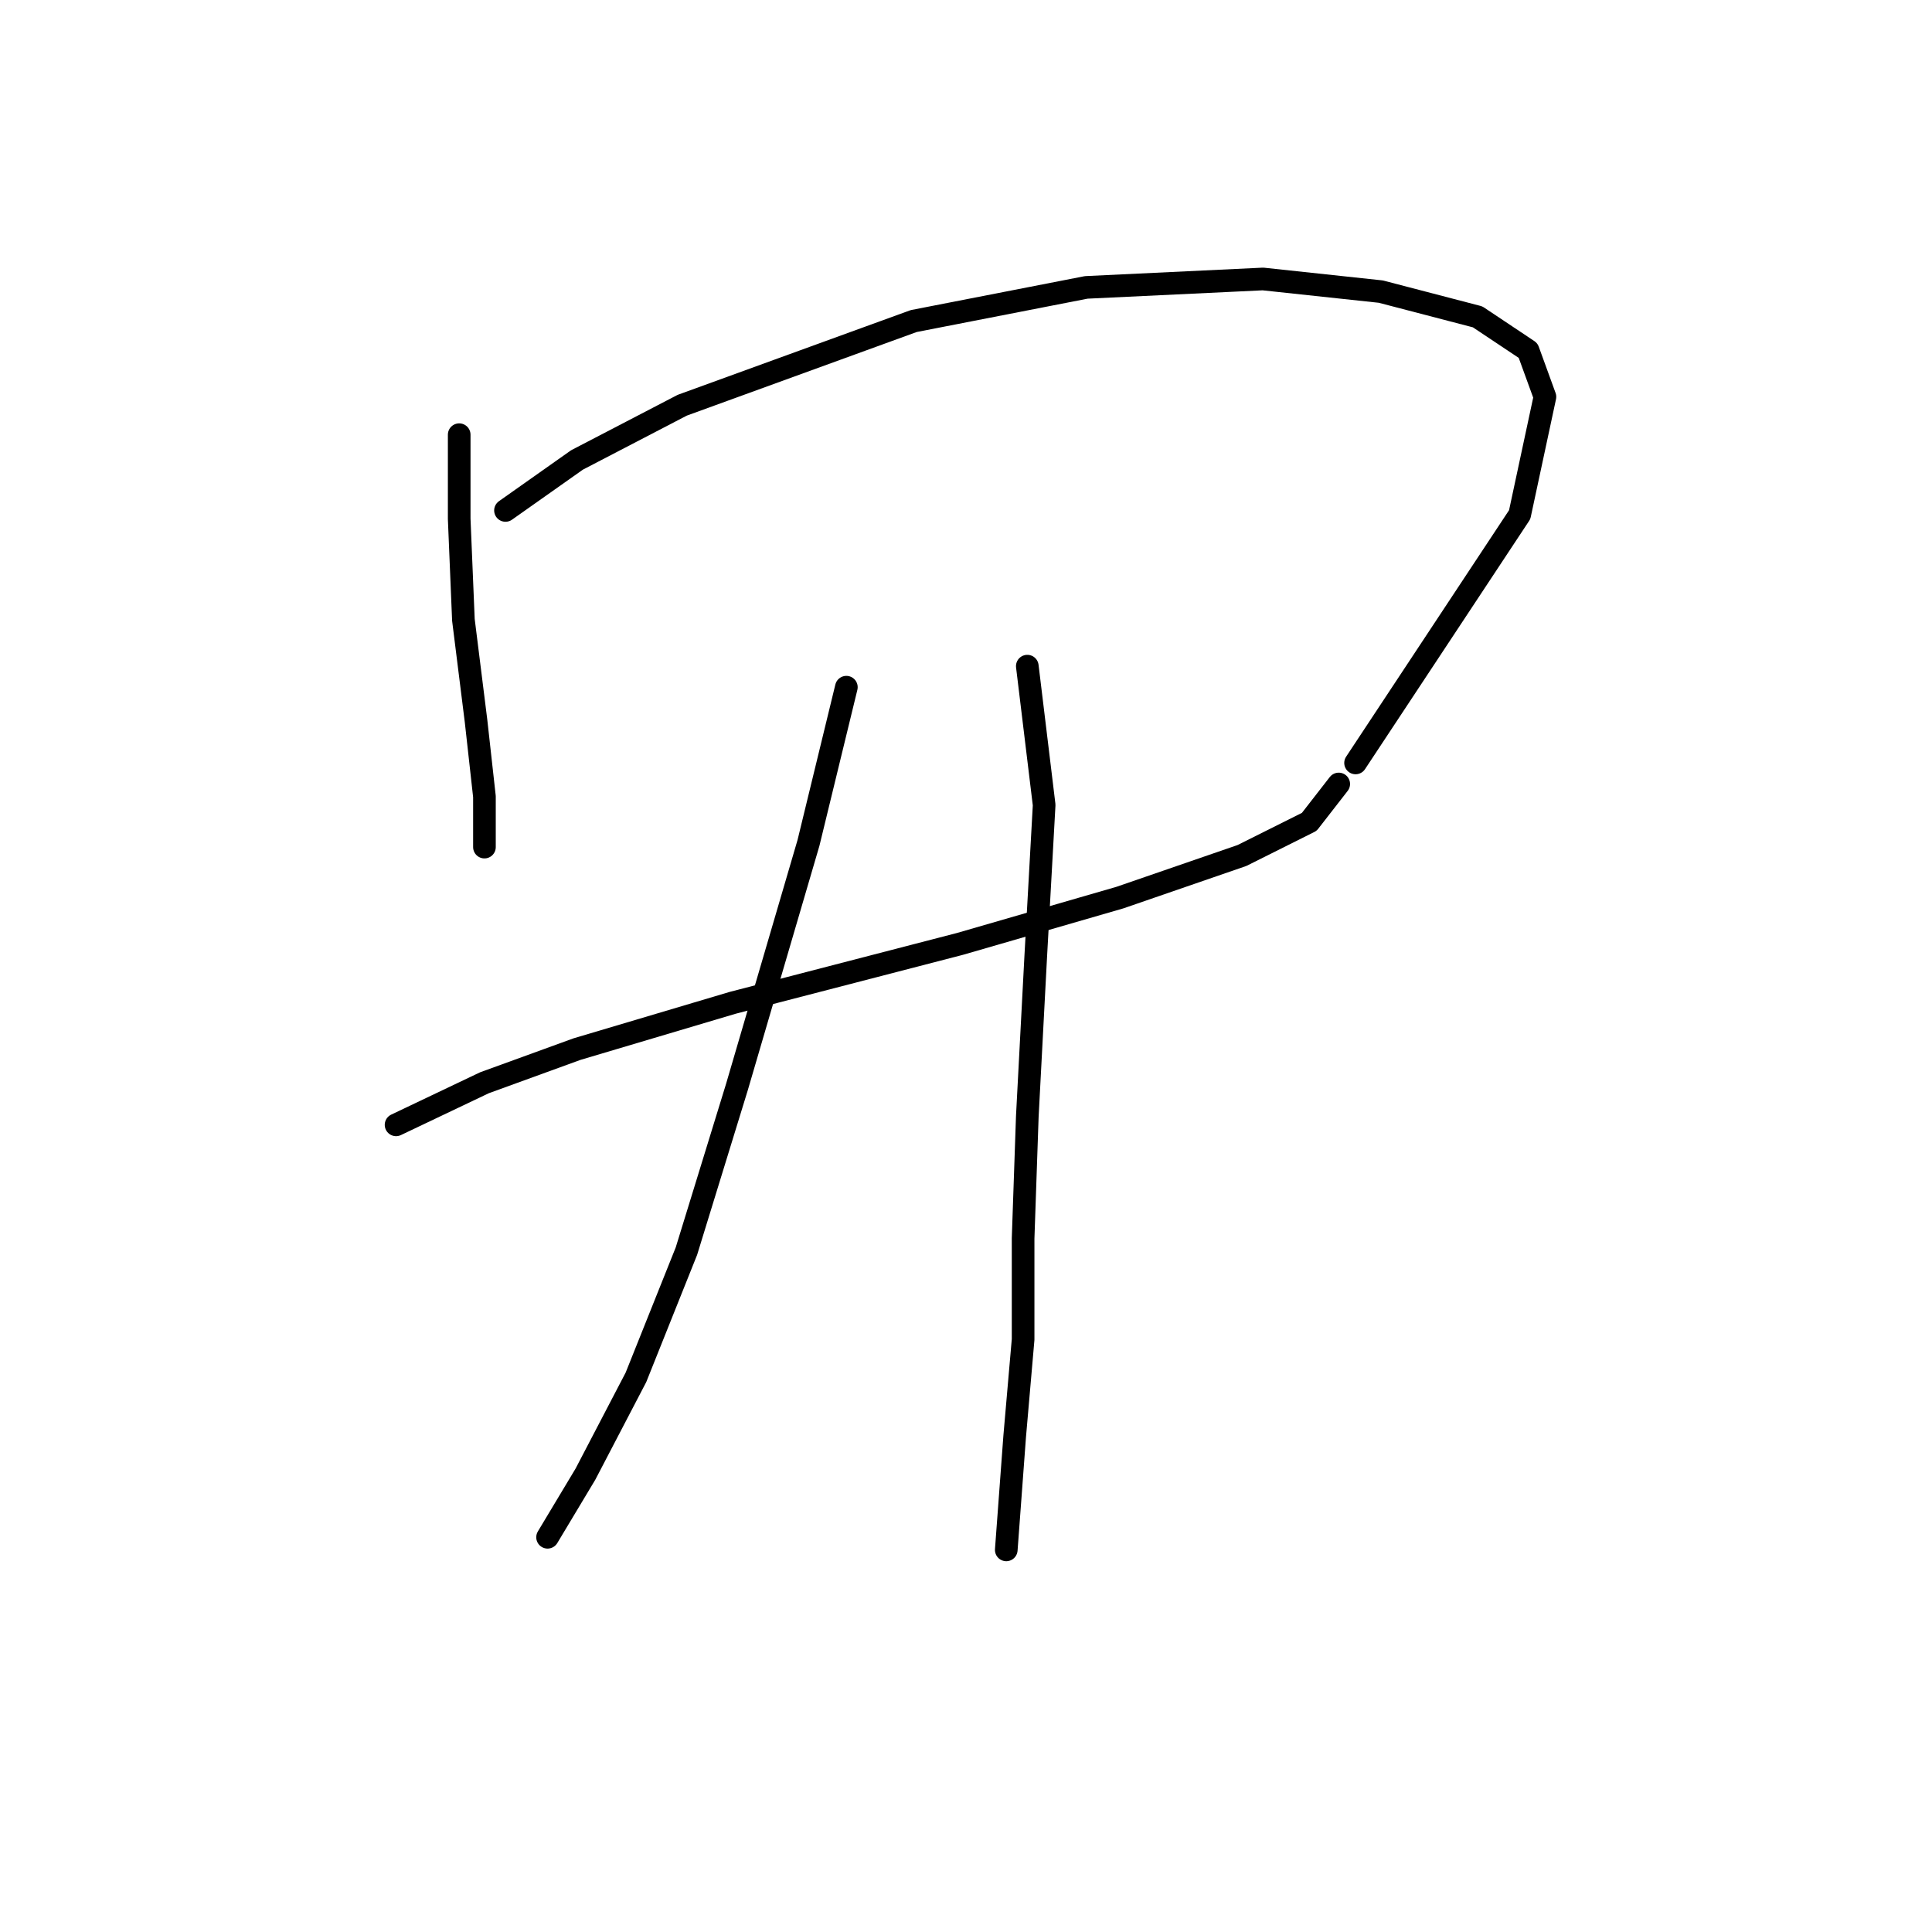 <?xml version="1.0" standalone="no"?>
    <svg width="256" height="256" xmlns="http://www.w3.org/2000/svg" version="1.1">
    <polyline stroke="black" stroke-width="3" stroke-linecap="round" fill="transparent" stroke-linejoin="round" points="60.846 57.598 60.846 68.751 61.403 82.134 63.076 95.517 64.191 105.554 64.191 112.245 64.191 112.245 " />
        <polyline stroke="black" stroke-width="3" stroke-linecap="round" fill="transparent" stroke-linejoin="round" points="66.979 67.636 76.459 60.944 90.4 53.695 121.069 42.543 143.931 38.082 167.351 36.966 182.964 38.639 195.79 41.985 202.481 46.446 204.712 52.58 201.366 68.193 179.619 101.093 179.619 101.093 " />
        <polyline stroke="black" stroke-width="3" stroke-linecap="round" fill="transparent" stroke-linejoin="round" points="52.481 149.048 64.191 143.472 76.459 139.011 97.091 132.877 127.202 125.071 148.392 118.937 164.563 113.36 173.485 108.9 177.388 103.881 177.388 103.881 " />
        <polyline stroke="black" stroke-width="3" stroke-linecap="round" fill="transparent" stroke-linejoin="round" points="112.147 91.056 107.128 111.688 97.649 144.03 90.957 165.777 84.266 182.505 77.574 195.331 72.556 203.695 72.556 203.695 " />
        <polyline stroke="black" stroke-width="3" stroke-linecap="round" fill="transparent" stroke-linejoin="round" points="136.124 88.268 138.355 106.669 137.24 126.743 136.124 147.933 135.567 164.104 135.567 177.487 134.452 190.312 133.336 205.368 133.336 205.368 " />
        </svg>